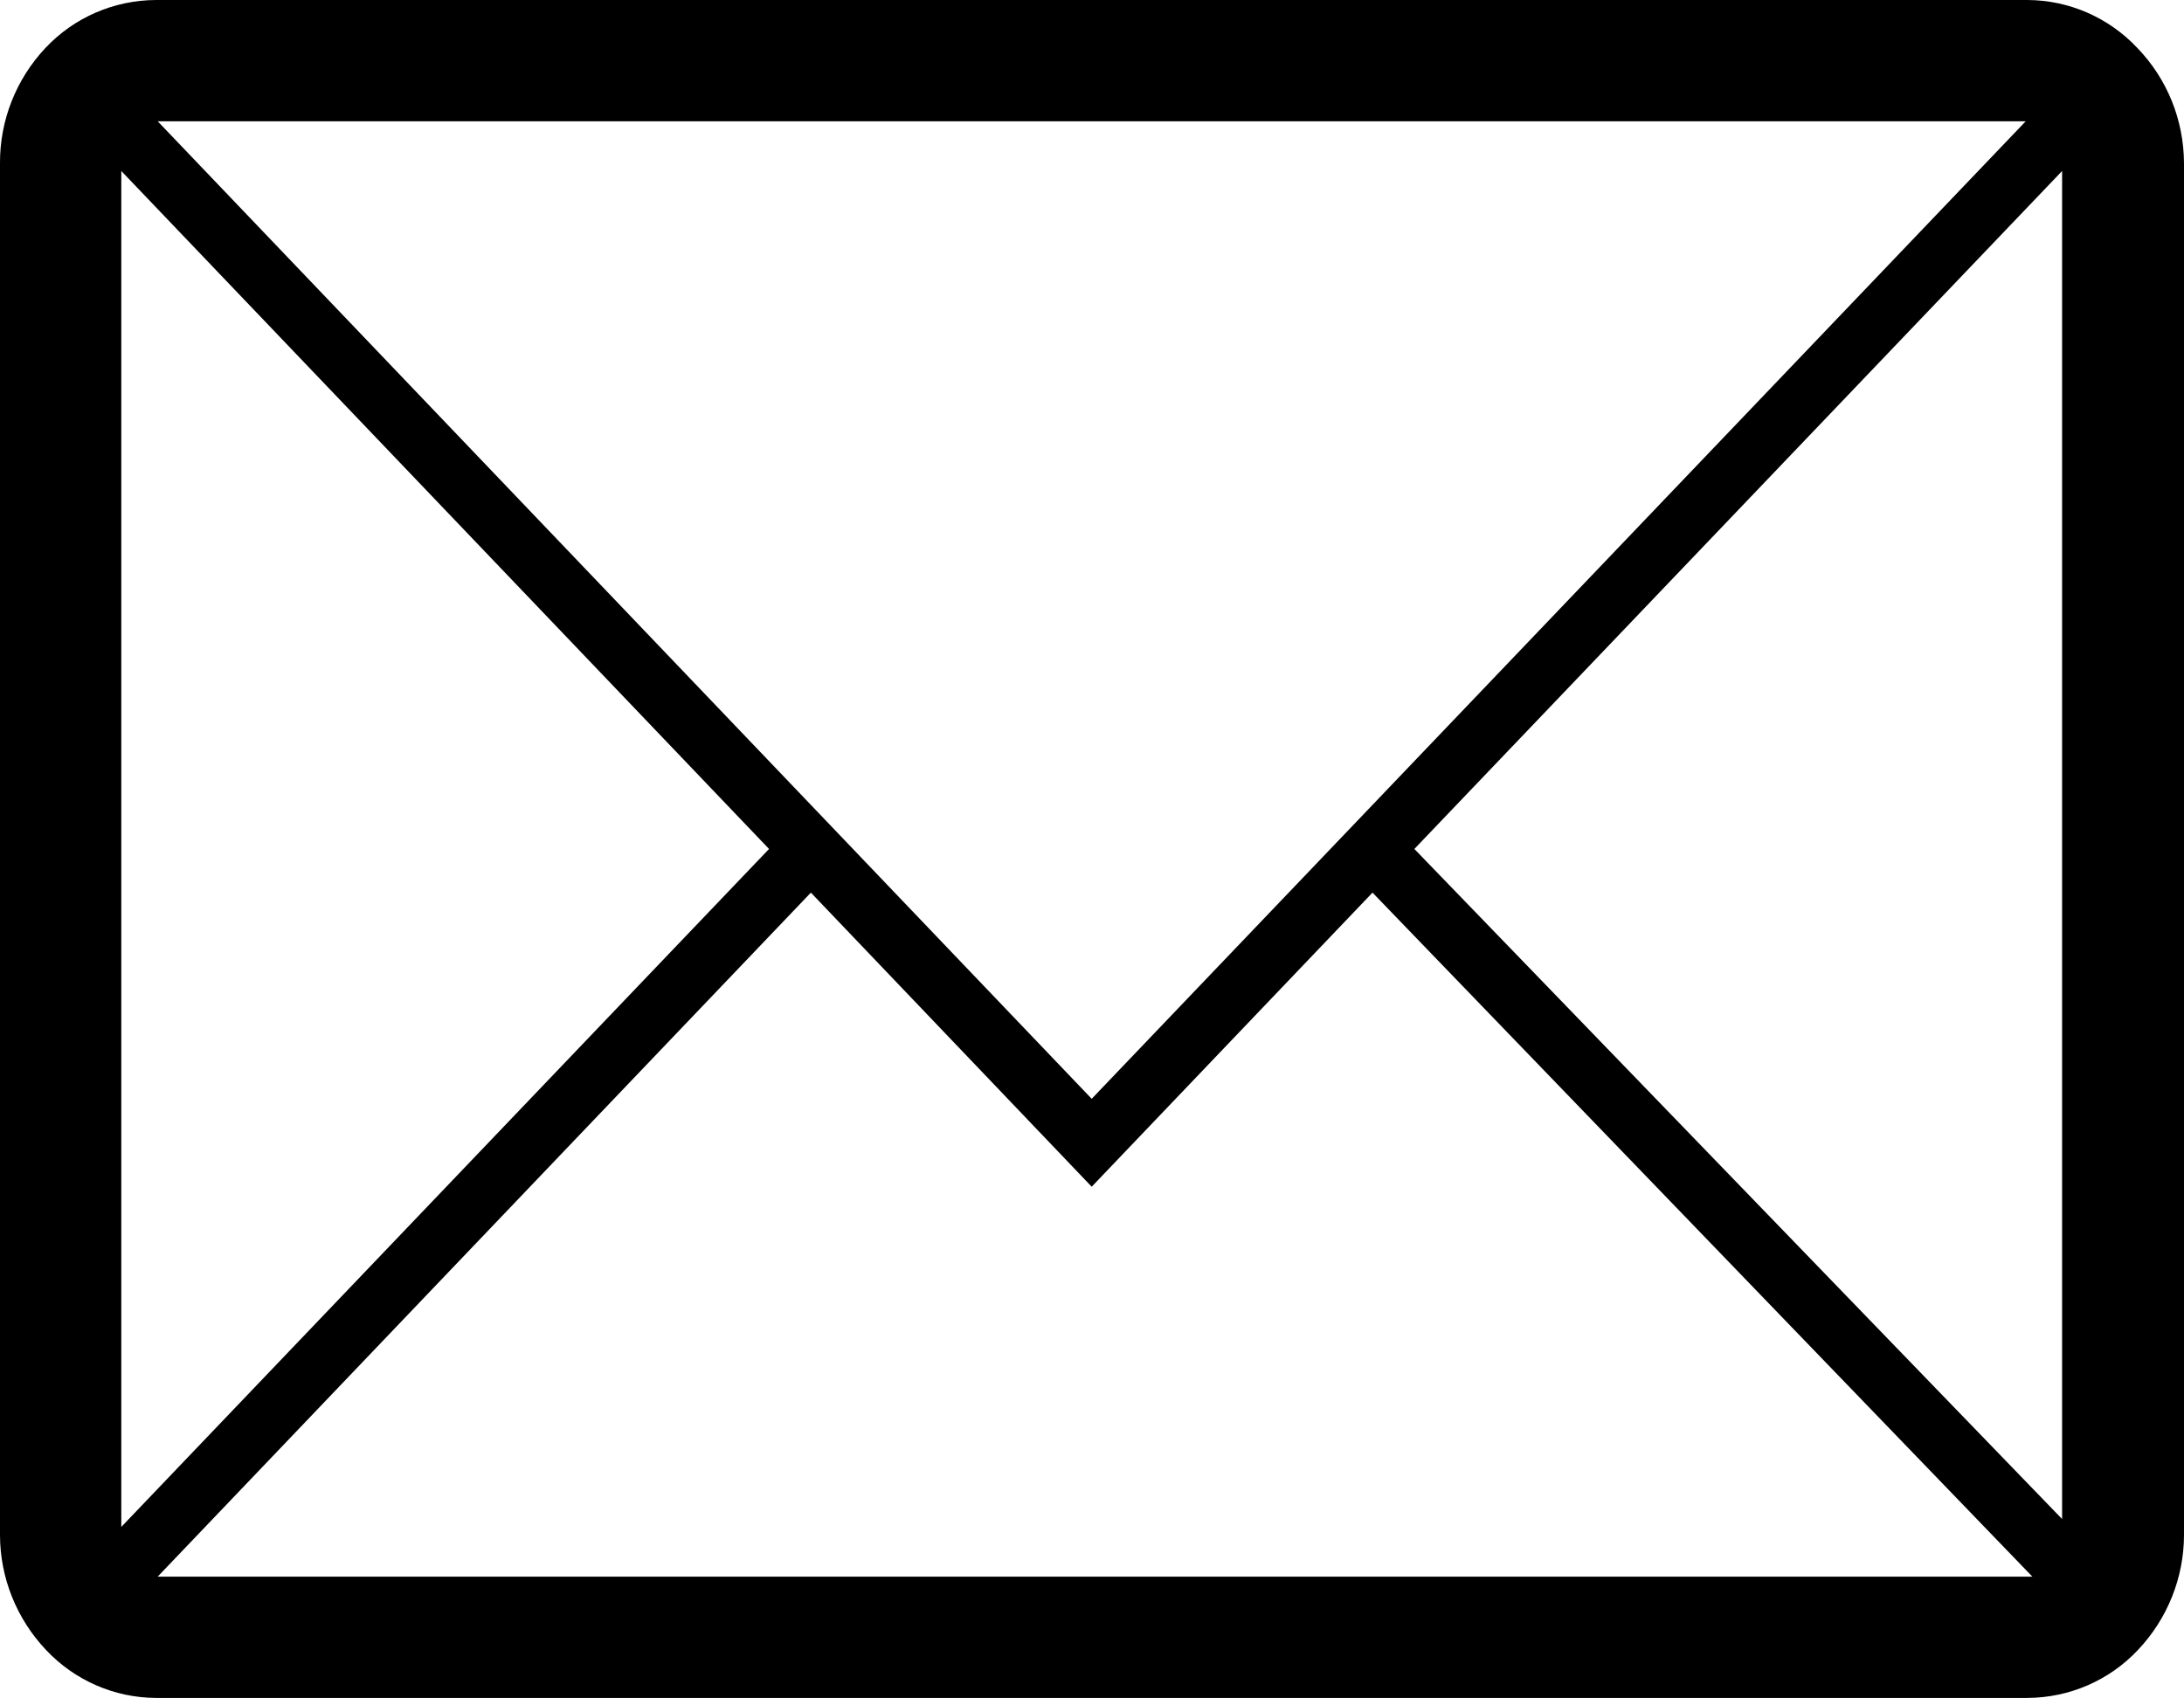 <svg xmlns="http://www.w3.org/2000/svg" width="1080.3" height="840" viewBox="420 120 1080.3 840"><path d="M1422.9 120H497.1c-20.7.1-40.4 8.6-54.6 23.7-14.5 15.4-22.6 35.8-22.5 57v678.6c0 21.2 8.2 41.6 22.8 57 14.1 15 33.7 23.6 54.3 23.7h925.8c20.7-.1 40.4-8.6 54.6-23.7 14.6-15.4 22.8-35.8 22.8-57V200.7c-.1-21.3-8.3-41.7-23.1-57-14.1-15-33.7-23.6-54.3-23.7zm-.9 60L960 663.6 498 180h924zM480 875.4V204.6L800.4 540 480 875.4zm942.9 24.6H498l323.1-338.4L960 707.1l138.9-145.5L1425.3 900h-2.4zm17.1-28.5L1119.6 540 1440 204.6v666.9z"/></svg>